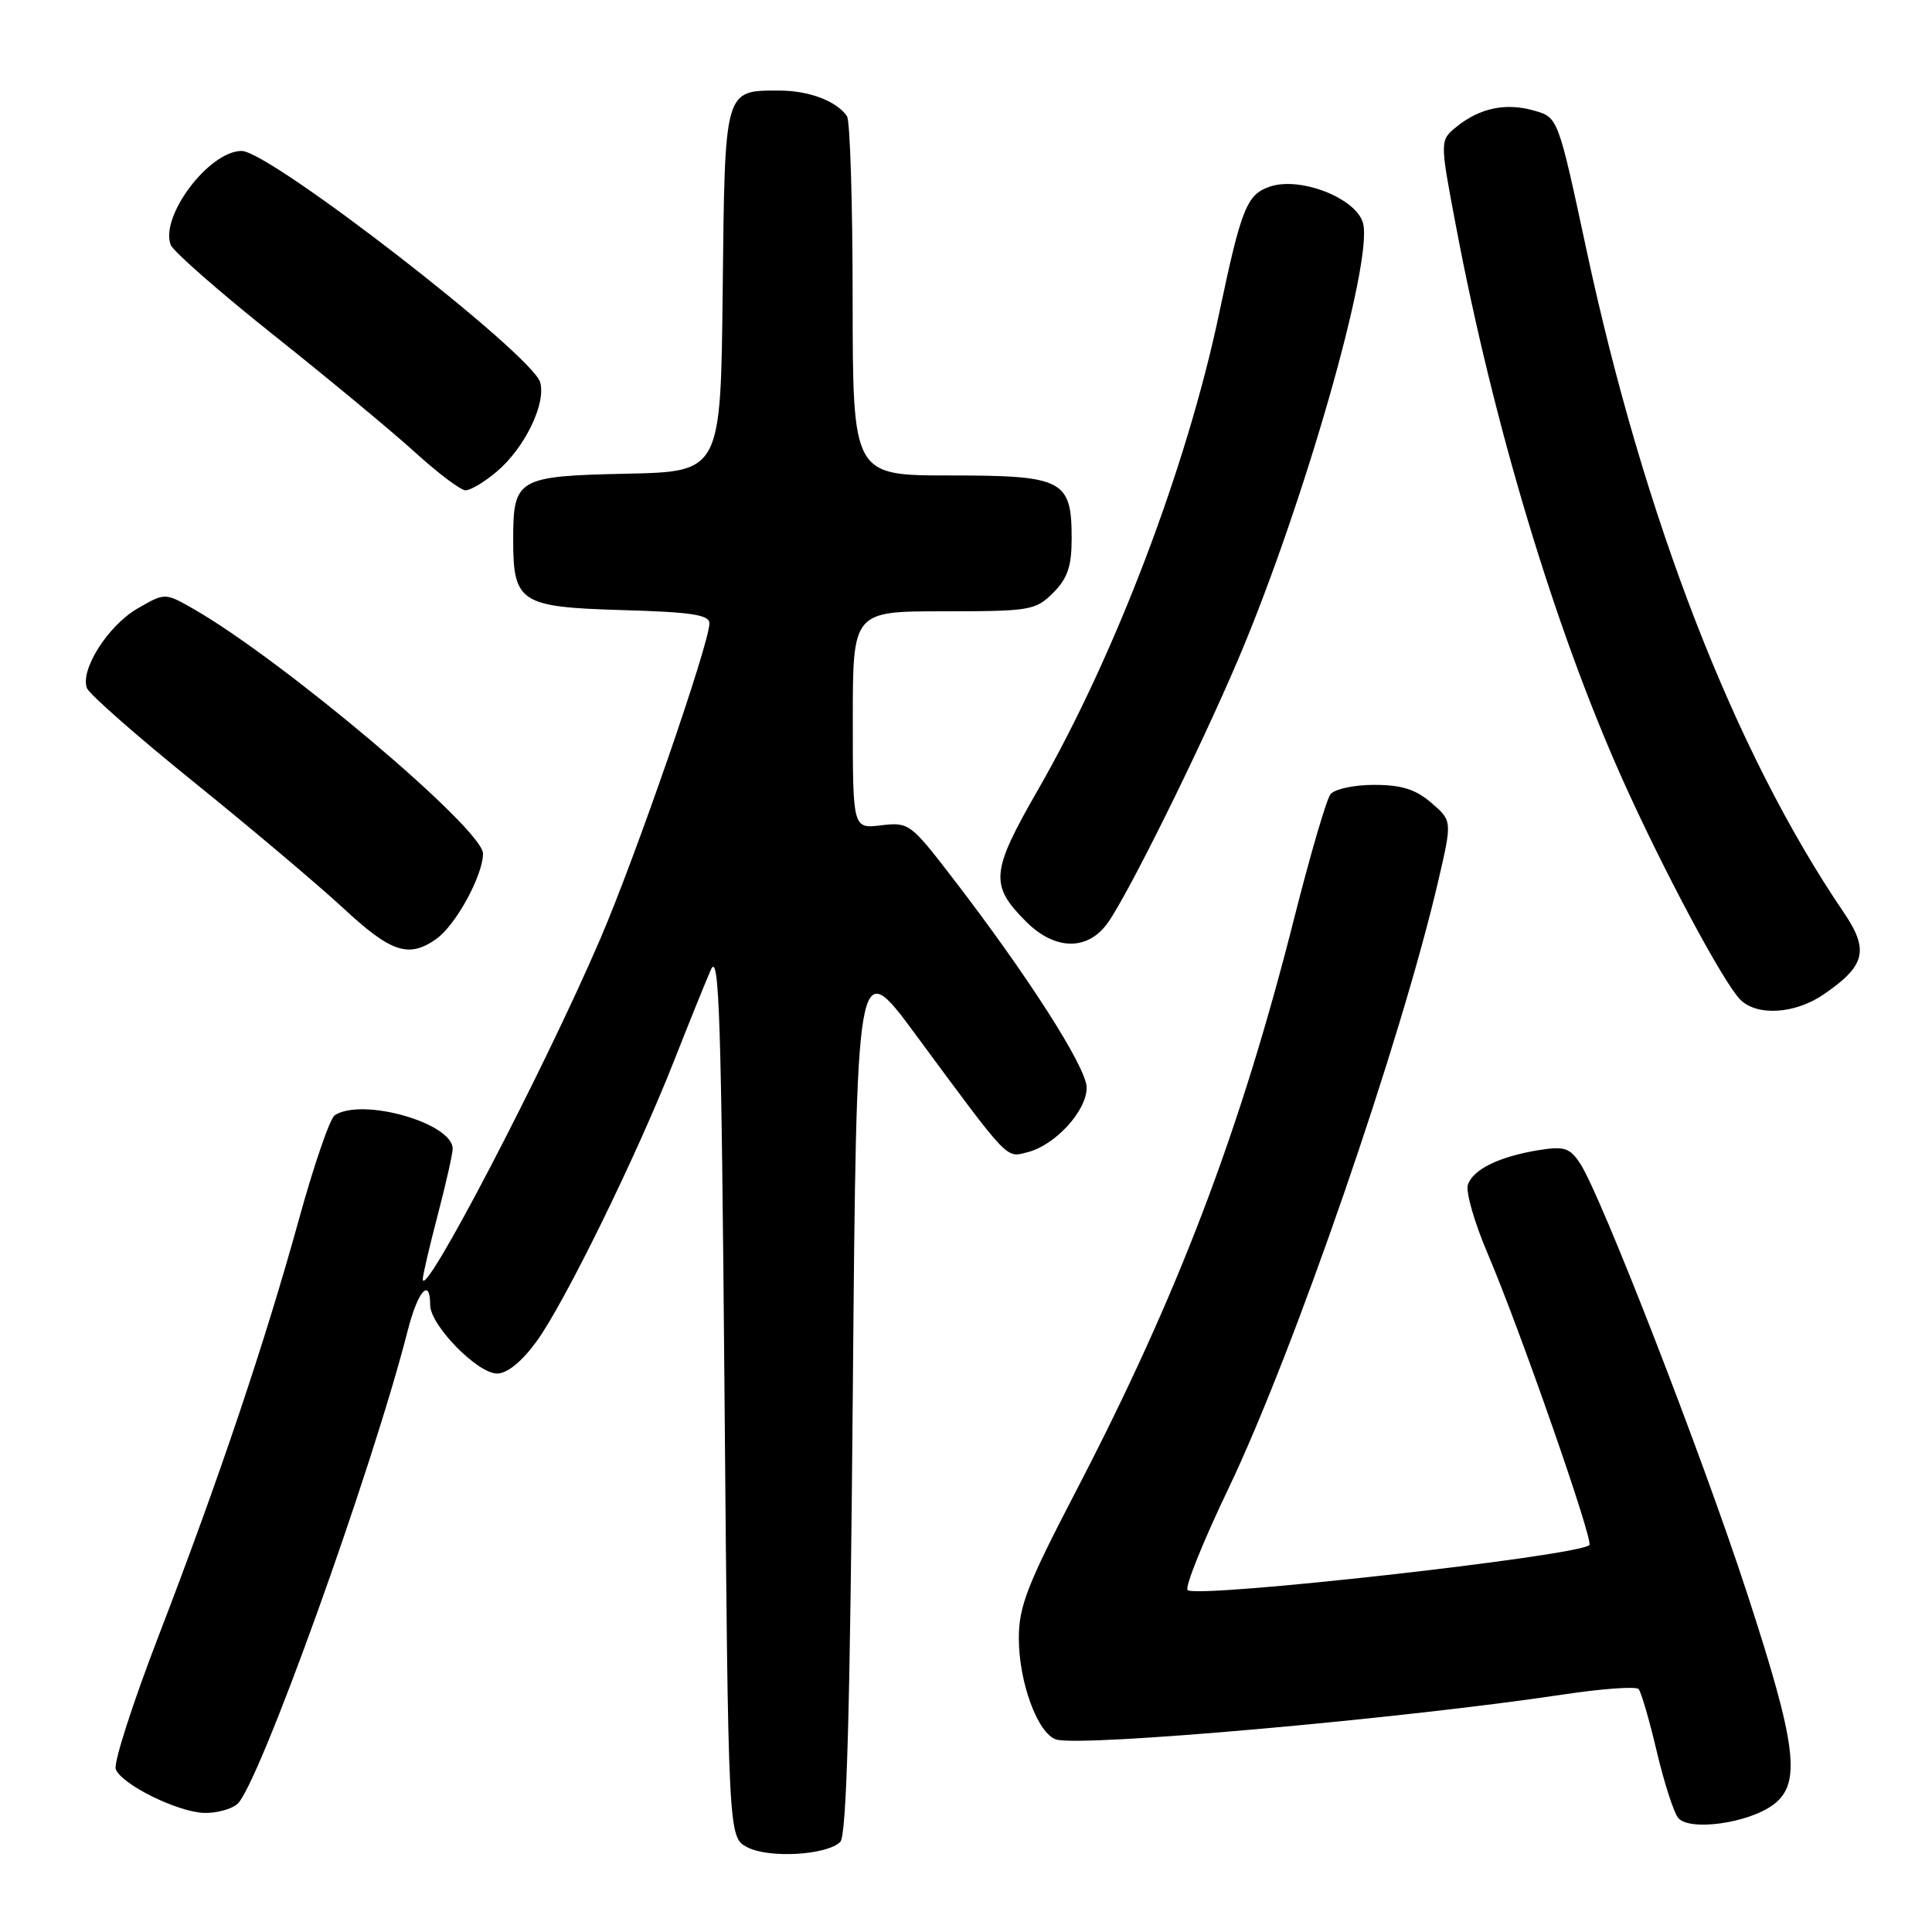 <?xml version="1.0" encoding="UTF-8" standalone="no"?>
<!DOCTYPE svg PUBLIC "-//W3C//DTD SVG 1.1//EN" "http://www.w3.org/Graphics/SVG/1.1/DTD/svg11.dtd" >
<svg xmlns="http://www.w3.org/2000/svg" xmlns:xlink="http://www.w3.org/1999/xlink" version="1.1" viewBox="0 0 256 256">
 <g >
 <path fill="currentColor"
d=" M 111.34 244.06 C 112.18 243.22 112.64 227.02 113.00 184.70 C 113.50 126.50 113.50 126.50 121.26 137.00 C 133.84 154.03 133.25 153.41 136.13 152.68 C 139.82 151.76 144.00 147.19 143.99 144.11 C 143.97 141.42 136.08 129.11 126.00 116.04 C 120.67 109.12 120.39 108.92 116.75 109.36 C 113.00 109.81 113.00 109.81 113.00 95.40 C 113.00 81.00 113.00 81.00 125.05 81.00 C 136.50 81.00 137.21 80.88 139.55 78.55 C 141.46 76.63 142.00 75.05 142.00 71.37 C 142.00 63.57 140.90 63.00 125.85 63.00 C 113.00 63.00 113.00 63.00 112.98 39.75 C 112.98 26.96 112.64 16.00 112.23 15.40 C 110.90 13.41 107.19 12.00 103.26 12.00 C 95.94 12.00 96.05 11.62 95.76 38.50 C 95.50 62.50 95.50 62.50 83.00 62.77 C 68.54 63.08 68.00 63.40 68.00 71.50 C 68.00 79.85 68.91 80.44 82.42 80.84 C 91.63 81.10 94.00 81.46 94.00 82.60 C 94.00 85.26 84.26 113.44 79.54 124.41 C 72.05 141.85 55.96 172.67 56.02 169.48 C 56.03 168.94 56.92 165.12 58.00 161.00 C 59.08 156.88 59.97 152.93 59.98 152.24 C 60.03 148.83 48.04 145.40 44.36 147.77 C 43.73 148.17 41.60 154.35 39.63 161.50 C 35.08 177.98 28.98 196.08 21.03 216.73 C 17.59 225.66 15.02 233.62 15.34 234.43 C 16.11 236.45 23.55 240.12 27.06 240.22 C 28.64 240.27 30.61 239.74 31.43 239.06 C 34.22 236.74 49.29 194.87 54.04 176.25 C 55.37 171.05 57.00 169.21 57.00 172.93 C 57.00 175.59 63.26 182.00 65.86 182.00 C 67.21 182.00 69.13 180.44 71.09 177.75 C 74.79 172.69 84.39 153.10 89.34 140.50 C 91.29 135.55 93.47 130.15 94.19 128.50 C 95.30 125.97 95.58 134.69 96.00 184.47 C 96.50 243.44 96.50 243.44 99.00 244.76 C 101.85 246.27 109.57 245.83 111.34 244.06 Z  M 235.00 239.11 C 238.72 236.30 238.09 231.30 231.46 211.00 C 225.55 192.88 212.15 158.41 209.39 154.19 C 208.02 152.10 207.28 151.86 203.94 152.39 C 198.68 153.23 195.15 154.96 194.50 157.00 C 194.20 157.93 195.38 162.03 197.12 166.10 C 201.35 176.00 211.18 204.16 210.60 204.73 C 209.15 206.18 158.51 211.85 157.36 210.69 C 156.98 210.31 159.41 204.26 162.77 197.25 C 171.47 179.05 185.63 138.04 190.60 116.63 C 192.42 108.76 192.42 108.76 189.66 106.38 C 187.57 104.58 185.70 104.00 182.07 104.00 C 179.39 104.00 176.82 104.56 176.29 105.25 C 175.76 105.94 173.65 113.15 171.59 121.27 C 164.37 149.88 156.11 171.57 142.45 197.82 C 136.14 209.95 135.00 212.88 135.00 217.05 C 135.00 222.92 137.50 229.71 139.95 230.49 C 143.21 231.52 185.61 227.76 207.00 224.55 C 212.22 223.76 216.78 223.43 217.12 223.81 C 217.46 224.19 218.54 227.88 219.51 232.00 C 220.48 236.12 221.76 240.11 222.35 240.86 C 223.80 242.69 231.68 241.60 235.00 239.11 Z  M 241.65 131.76 C 247.21 127.95 247.70 125.89 244.27 120.85 C 229.86 99.65 217.83 68.66 210.20 33.03 C 206.45 15.56 206.45 15.56 203.29 14.66 C 199.55 13.58 196.09 14.30 193.01 16.79 C 190.77 18.60 190.77 18.60 192.94 30.05 C 197.90 56.25 205.93 82.97 214.86 102.98 C 220.25 115.05 228.34 130.19 230.60 132.46 C 232.82 134.68 237.86 134.36 241.65 131.76 Z  M 57.79 124.43 C 60.37 122.63 64.00 116.00 64.00 113.10 C 64.00 109.86 37.47 87.45 25.61 80.67 C 21.86 78.53 21.86 78.53 18.21 80.64 C 14.31 82.90 10.59 88.76 11.52 91.18 C 11.83 91.99 18.25 97.63 25.79 103.71 C 33.33 109.80 42.20 117.29 45.50 120.35 C 51.83 126.22 54.15 126.99 57.79 124.43 Z  M 146.81 122.25 C 149.55 118.37 158.96 99.36 164.01 87.50 C 172.66 67.19 181.93 34.85 180.62 29.61 C 179.79 26.32 172.40 23.37 168.32 24.71 C 165.21 25.74 164.49 27.53 161.55 41.50 C 157.27 61.85 147.77 86.84 137.54 104.65 C 131.27 115.56 131.12 117.27 135.97 122.13 C 139.81 125.96 144.15 126.01 146.81 122.25 Z  M 65.80 62.51 C 69.50 59.40 72.37 53.52 71.58 50.67 C 70.55 46.97 35.76 20.00 32.02 20.00 C 27.71 20.00 21.17 28.67 22.62 32.45 C 22.95 33.31 29.13 38.73 36.36 44.48 C 43.59 50.23 51.98 57.19 55.00 59.94 C 58.02 62.69 61.03 64.95 61.67 64.97 C 62.32 64.99 64.18 63.88 65.80 62.51 Z "/>
</g>
</svg>
